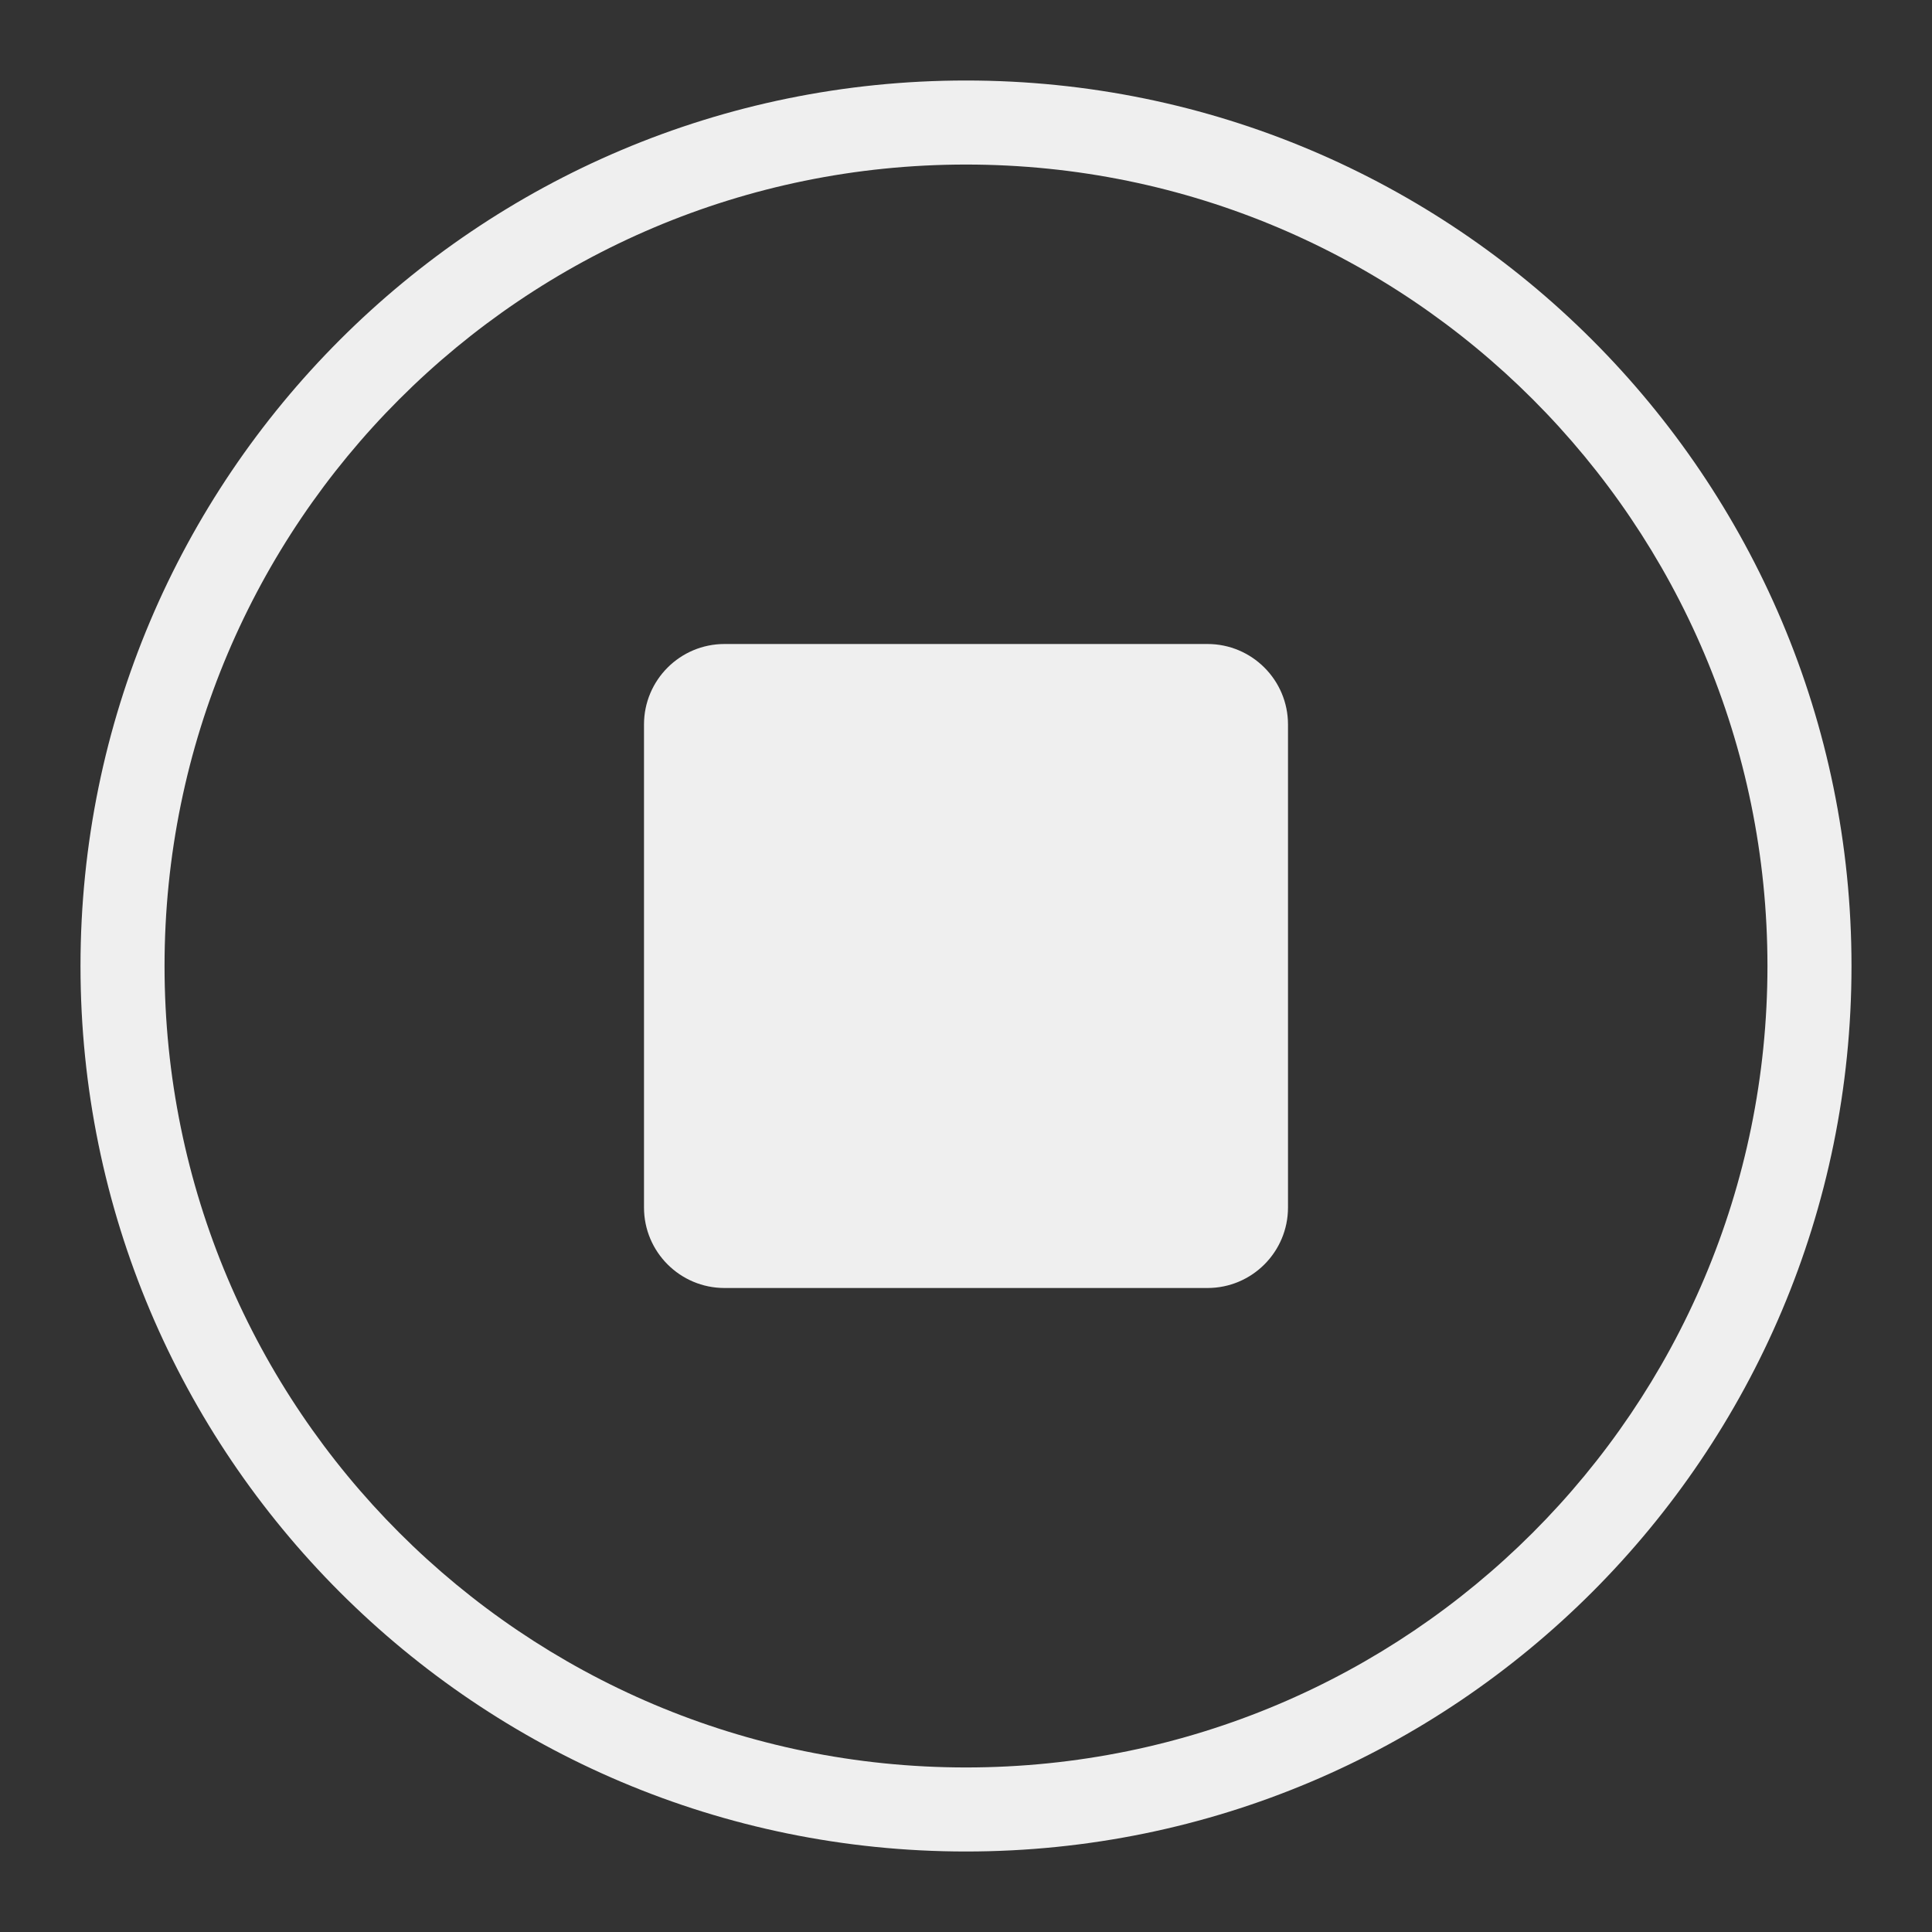 <svg width="24" height="24" viewBox="0 0 24 24" fill="none" xmlns="http://www.w3.org/2000/svg">
<rect x="0" y="0" width="24" height="24" fill="#333333" stroke="none"/>
<path d="M9 8C8.448 8 8 8.448 8 9V15C8 15.552 8.448 16 9 16H15C15.552 16 16 15.552 16 15V9C16 8.448 15.552 8 15 8H9Z" fill="#EFEFEF"/>
<path fill-rule="evenodd" clip-rule="evenodd" d="M12 23C18.075 23 23 18.075 23 12C23 5.925 18.075 1 12 1C5.925 1 1 5.925 1 12C1 18.075 5.925 23 12 23ZM12 21.956C6.501 21.956 2.044 17.499 2.044 12C2.044 6.501 6.501 2.044 12 2.044C17.499 2.044 21.956 6.501 21.956 12C21.956 17.499 17.499 21.956 12 21.956Z" fill="#EFEFEF"/>
</svg>
